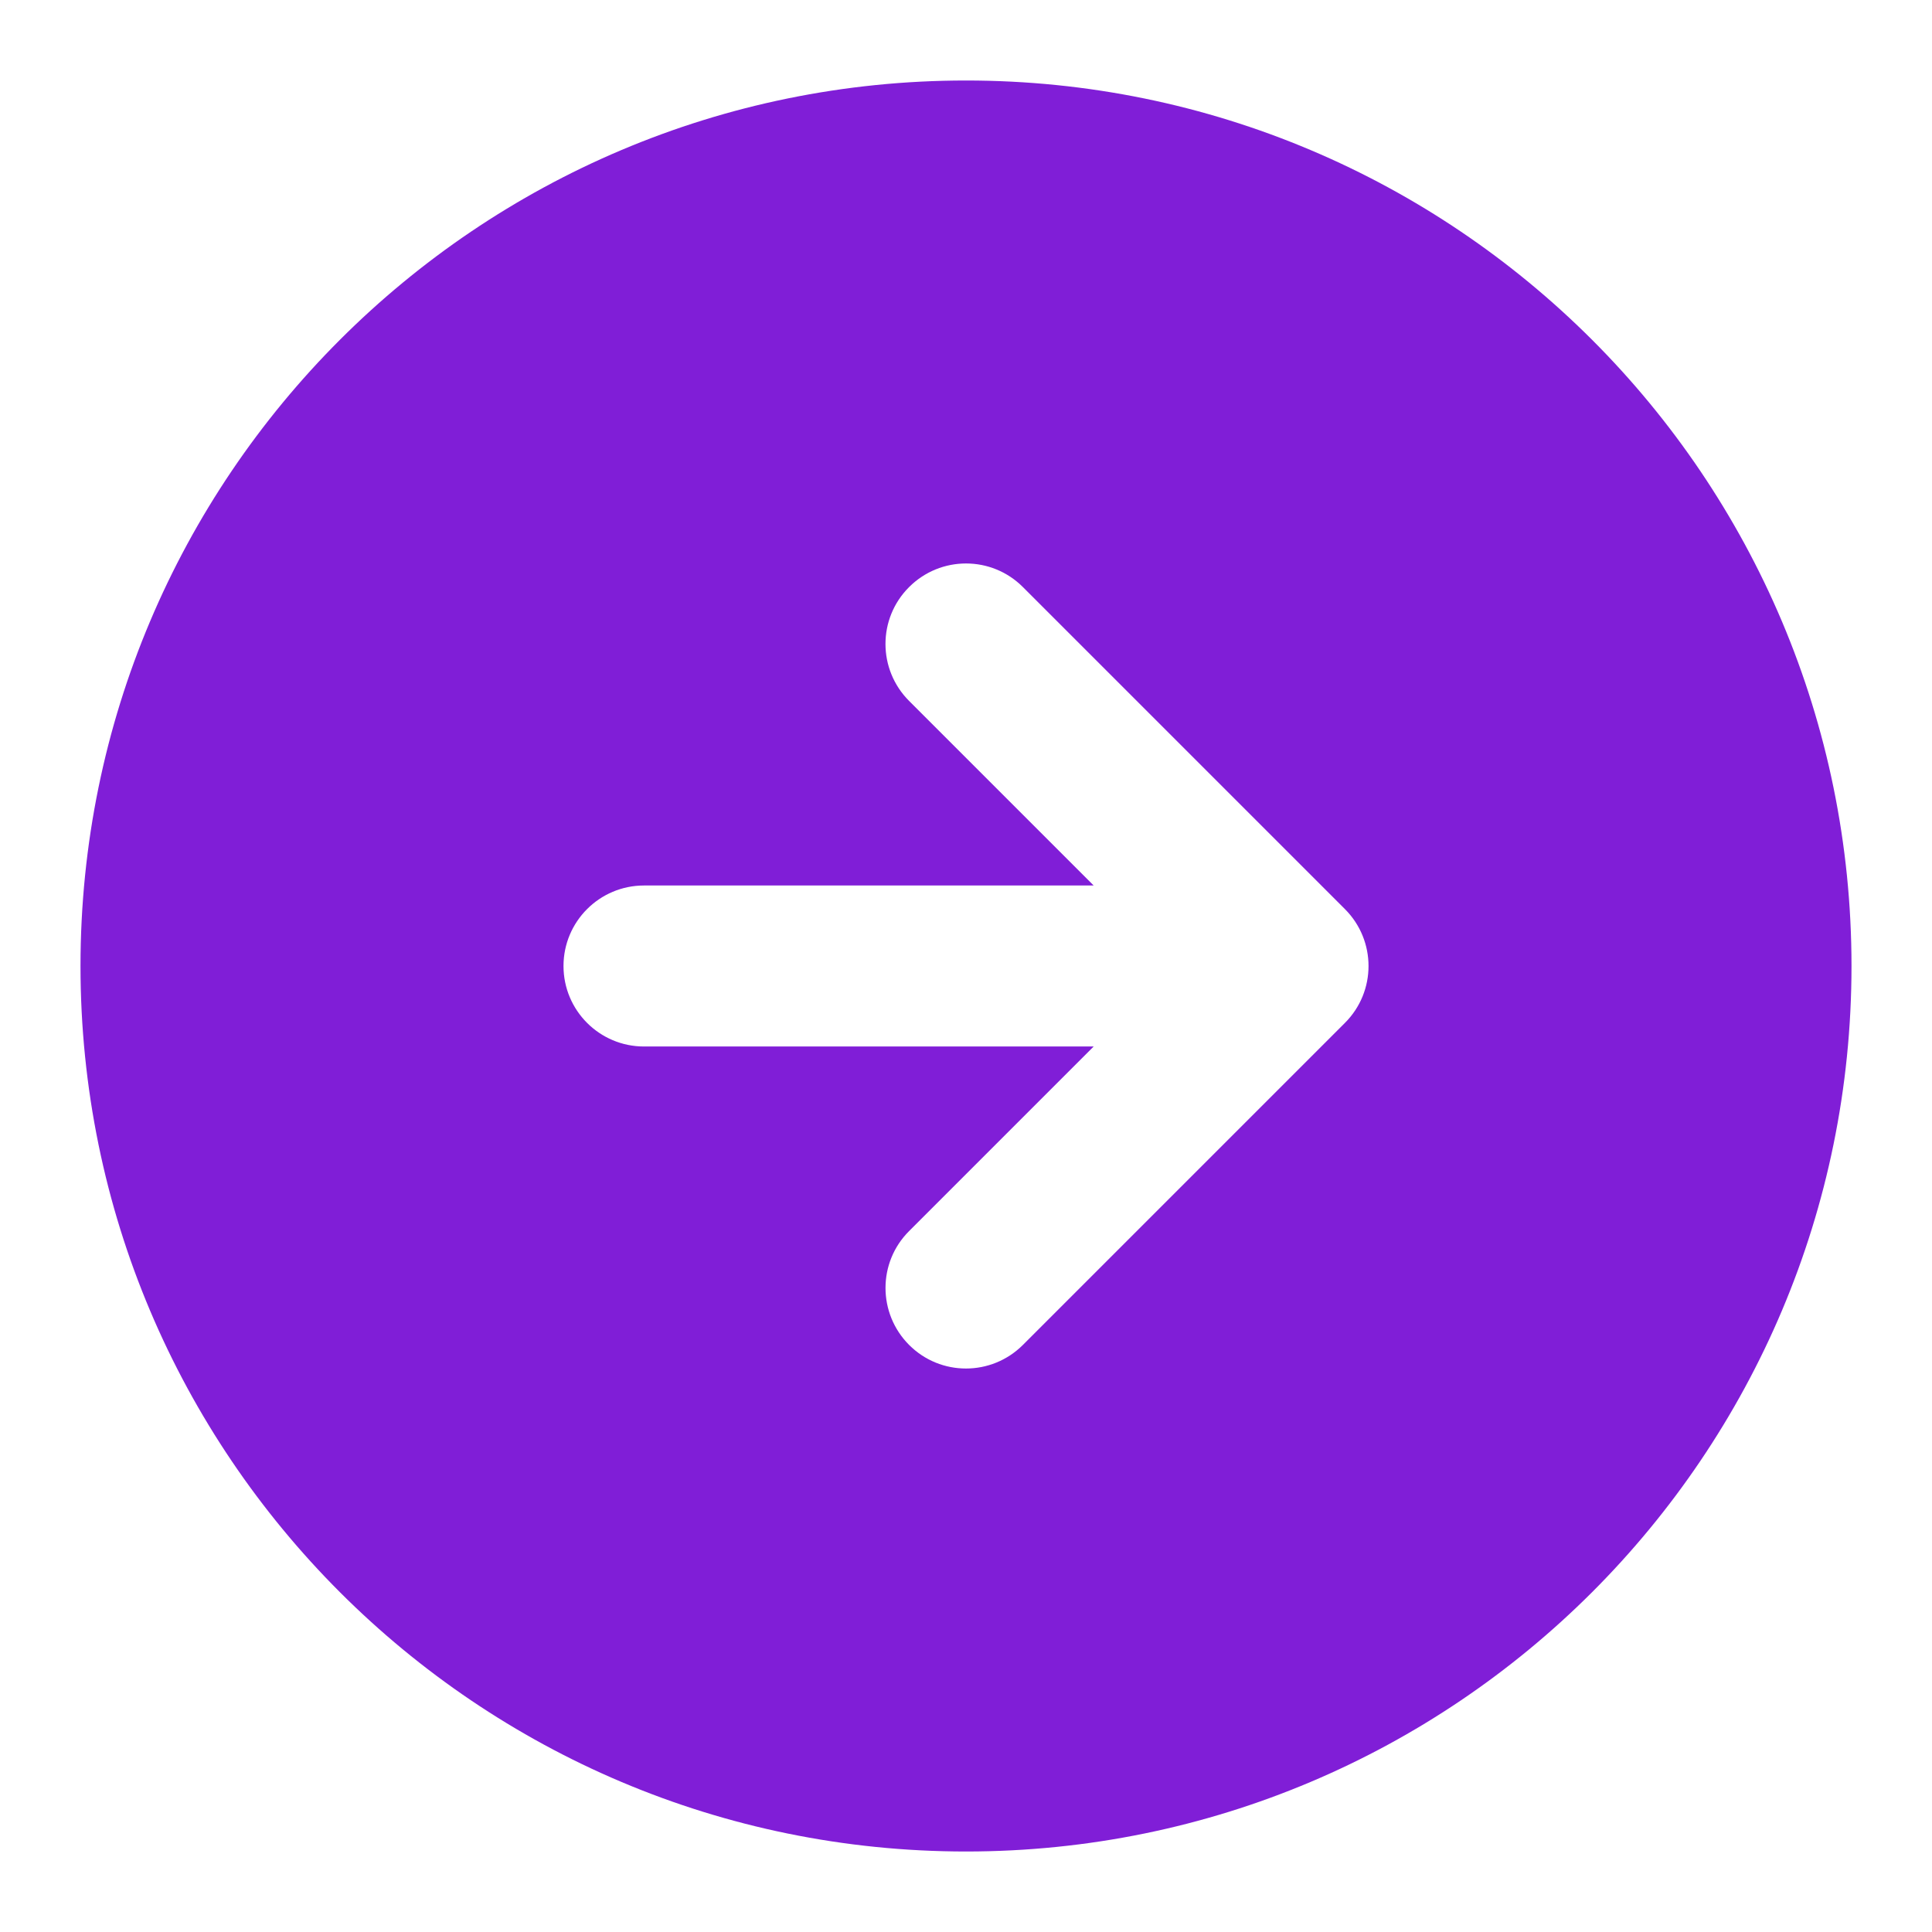 <svg fill="none" height="24" viewBox="0 0 24 24" width="24" xmlns="http://www.w3.org/2000/svg"><path clip-rule="evenodd" d="m1 12c0 6.075 4.925 11 11 11 6.075 0 11-4.925 11-11 0-6.075-4.925-11-11-11-6.075 0-11 4.925-11 11zm6 0c0-.552.448-1 1-1h5.586l-2.293-2.293c-.391-.391-.391-1.024 0-1.414.391-.391 1.024-.391 1.414 0l4 4c.391.391.391 1.024 0 1.414l-4 4c-.391.391-1.024.391-1.414 0s-.391-1.024 0-1.414l2.293-2.293h-5.586c-.552 0-1-.448-1-1z" fill="#801ed7" fill-rule="evenodd"/></svg>